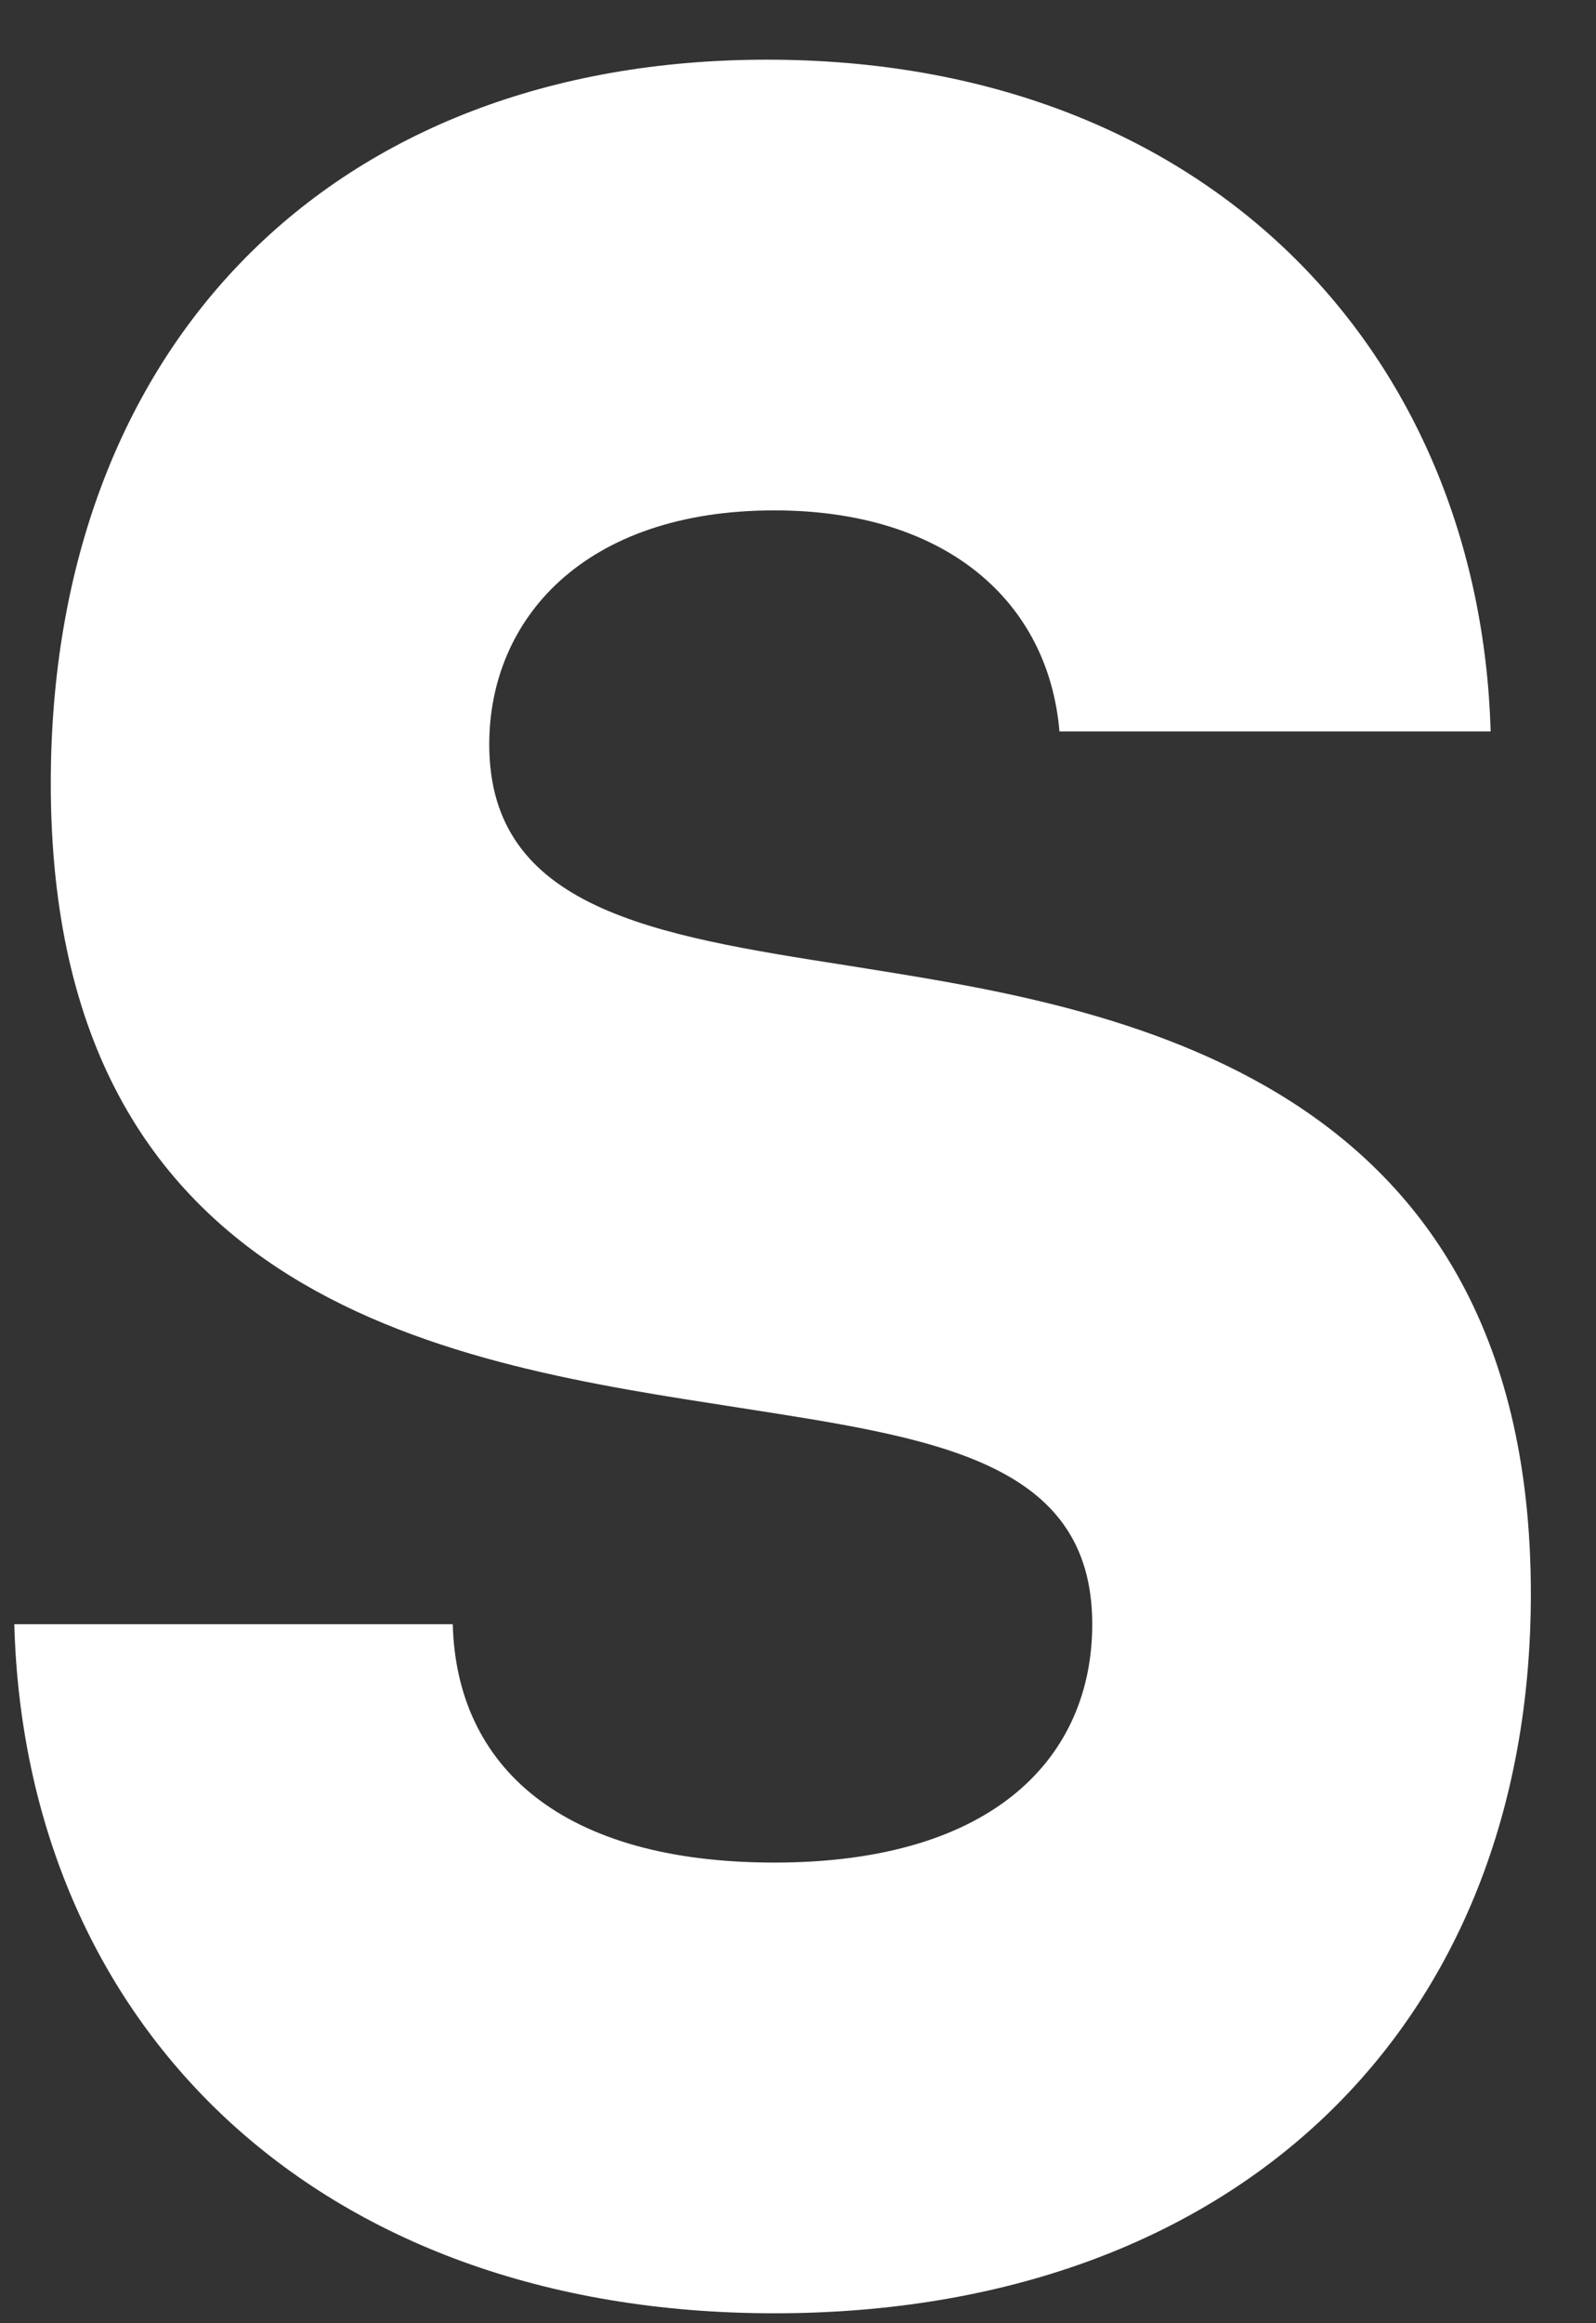 <svg width="22" height="32" viewBox="0 0 22 32" fill="none" xmlns="http://www.w3.org/2000/svg">
<rect x="0" y="0" width="22" height="32" fill="#333333" stroke="none"/>
<path fill-rule="evenodd" clip-rule="evenodd" d="M0.197 22.372H6.241C6.292 24.342 7.753 25.655 10.674 25.655C13.747 25.655 15.056 24.163 15.056 22.372C15.056 20.104 12.841 19.805 10.171 19.387C6.341 18.79 0.7 18.014 0.7 10.791C0.7 4.761 4.579 0.822 10.574 0.822C16.669 0.822 20.396 4.881 20.548 10.075H14.604C14.453 8.284 13.041 7.03 10.674 7.03C8.055 7.03 6.744 8.523 6.744 10.254C6.744 12.522 9.013 12.881 11.682 13.299C15.007 13.836 21.102 14.612 21.102 21.954C21.102 27.924 17.022 31.863 10.674 31.863C4.328 31.863 0.347 27.864 0.197 22.372Z" fill="white"/>
</svg>

